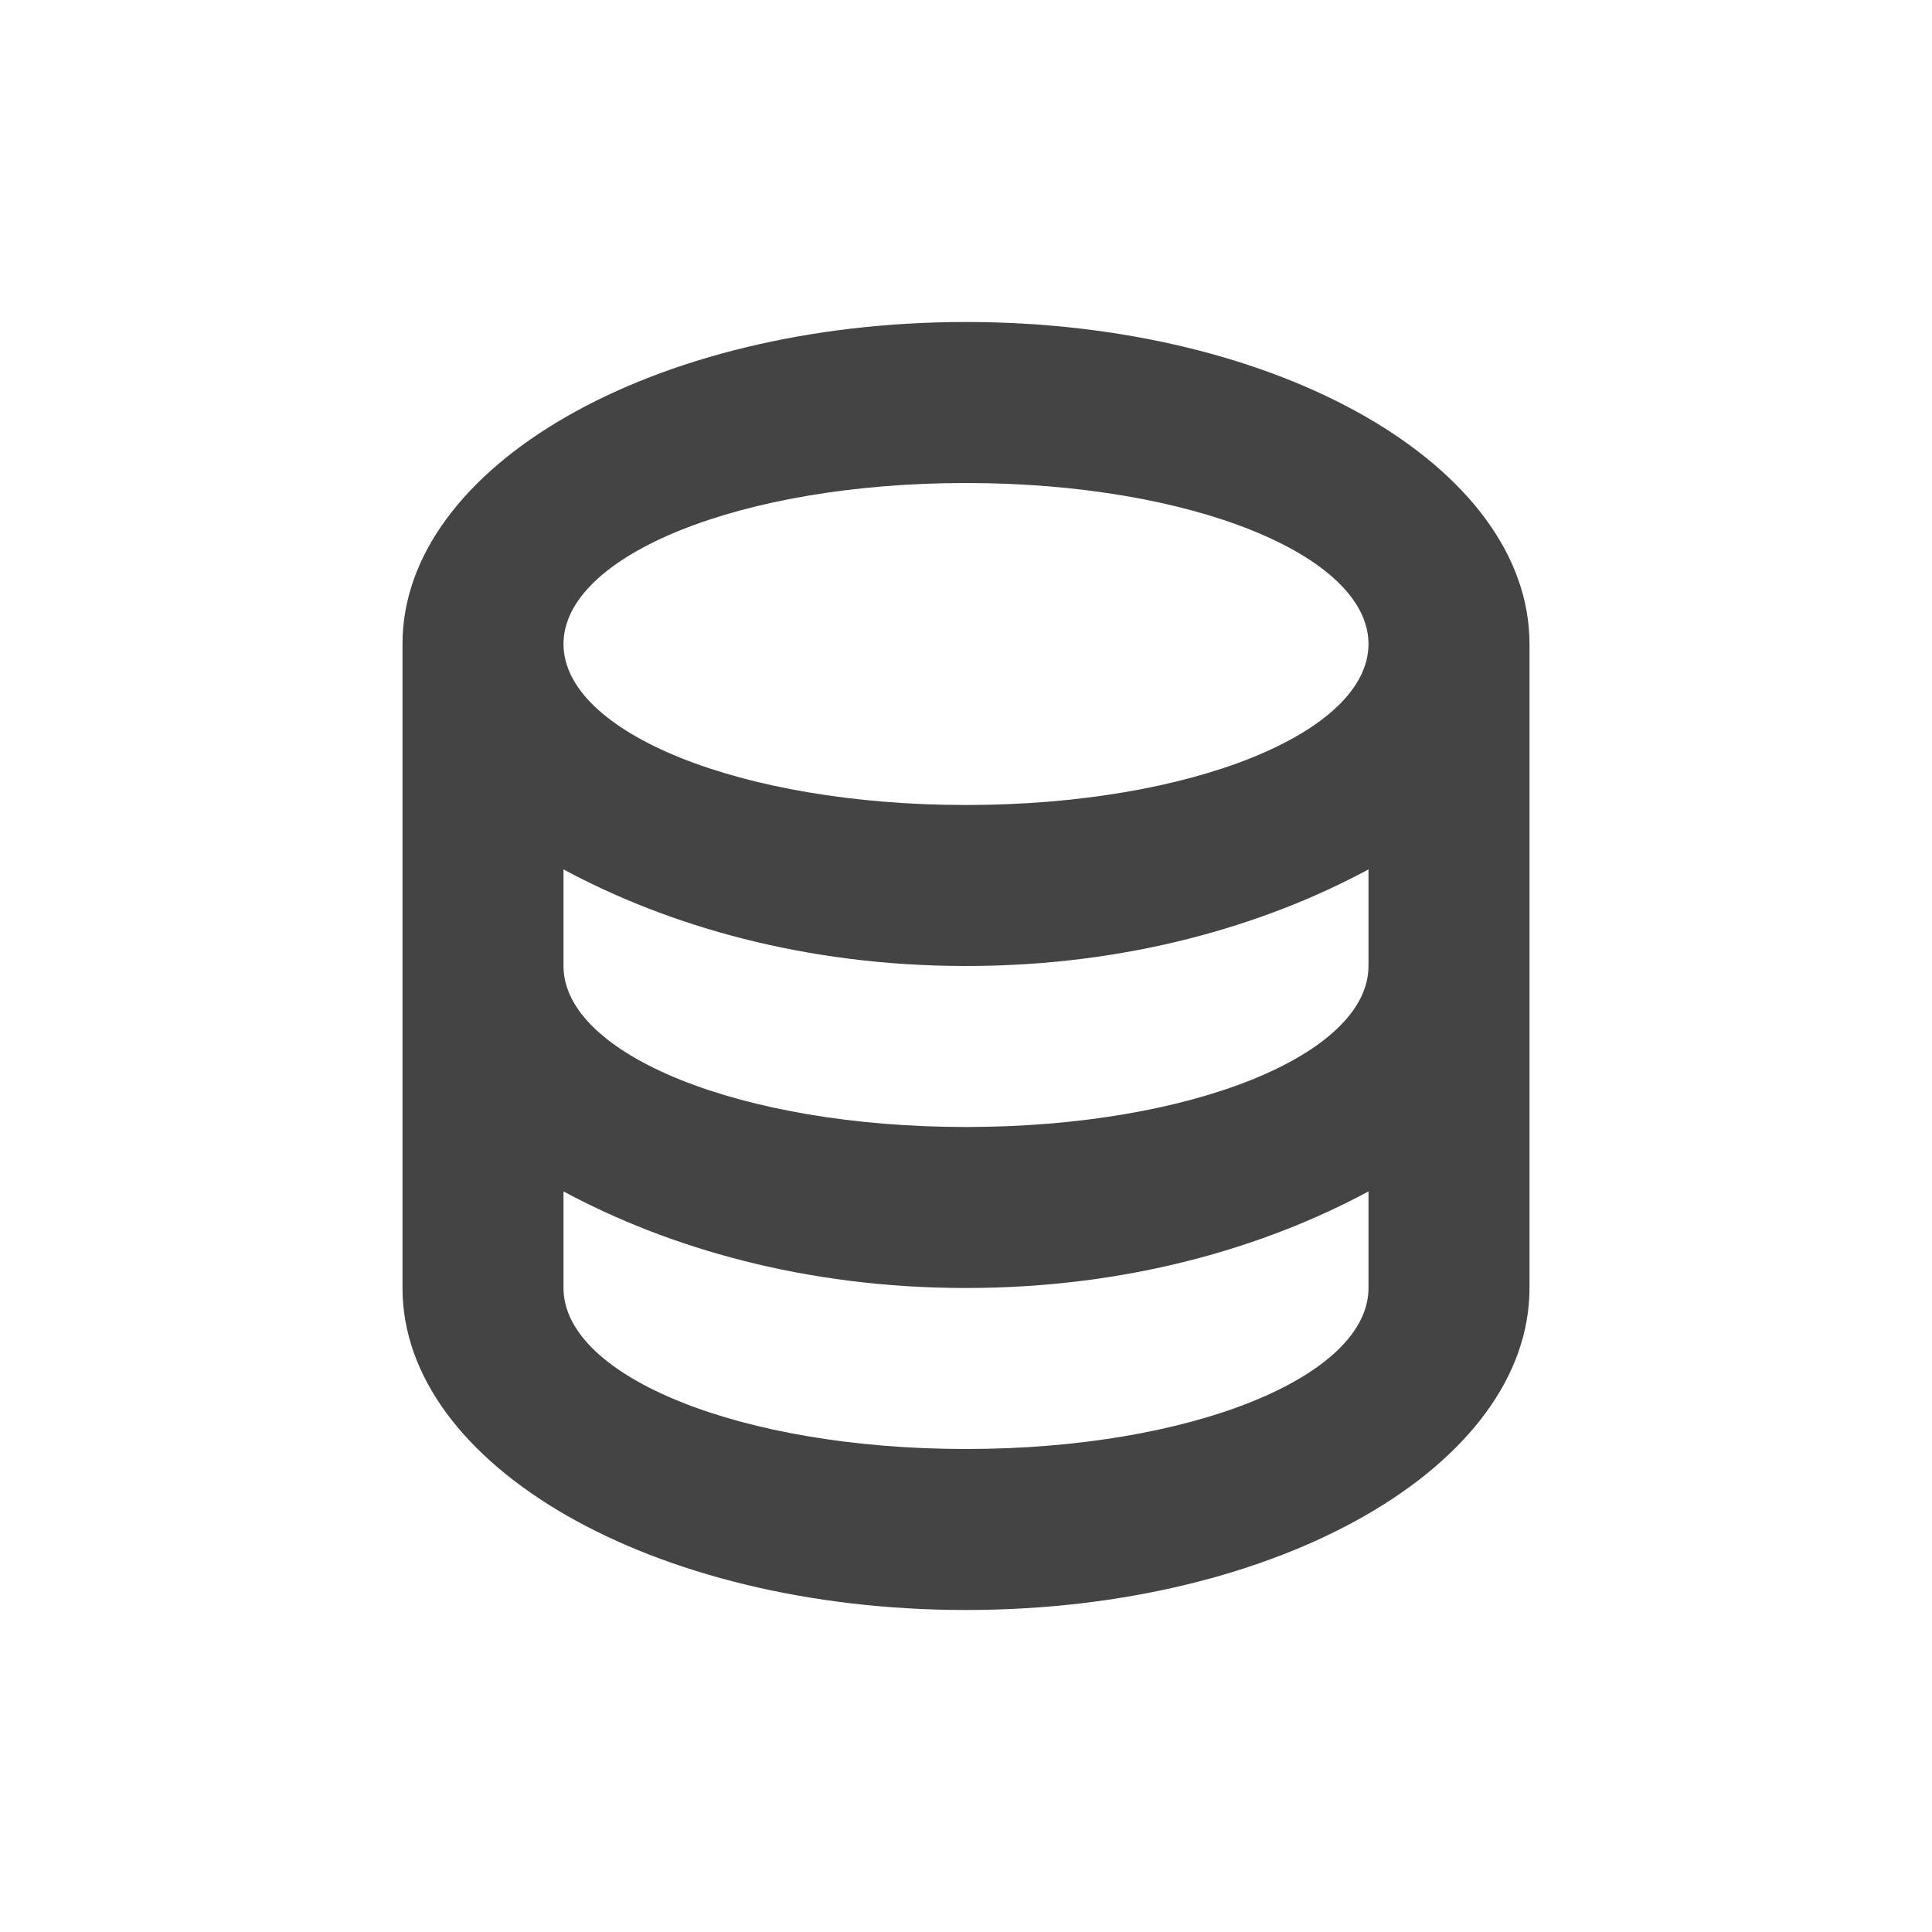 <?xml version="1.0" standalone="no"?><!DOCTYPE svg PUBLIC "-//W3C//DTD SVG 1.1//EN" "http://www.w3.org/Graphics/SVG/1.1/DTD/svg11.dtd"><svg t="1658120782534" class="icon" viewBox="0 0 1024 1024" version="1.1" xmlns="http://www.w3.org/2000/svg" p-id="9312" xmlns:xlink="http://www.w3.org/1999/xlink" width="200" height="200"><defs><style type="text/css"></style></defs><path d="M725.333 631.467c-55.467 29.867-128 51.2-213.333 51.2s-157.867-21.333-213.333-51.2V682.667c0 46.933 93.867 85.333 213.333 85.333s213.333-38.4 213.333-85.333v-51.2z m0-119.467v-51.2c-55.467 29.867-128 51.2-213.333 51.2s-157.867-21.333-213.333-51.2V512c0 46.933 93.867 85.333 213.333 85.333s213.333-38.4 213.333-85.333z m85.333-170.667v341.333c0 93.867-132.267 170.667-298.667 170.667s-298.667-76.8-298.667-170.667V341.333c0-93.867 132.267-170.667 298.667-170.667s298.667 76.8 298.667 170.667z m-298.667 85.333c119.467 0 213.333-38.4 213.333-85.333s-93.867-85.333-213.333-85.333-213.333 38.4-213.333 85.333 93.867 85.333 213.333 85.333z" fill="#444444" p-id="9313"></path></svg>